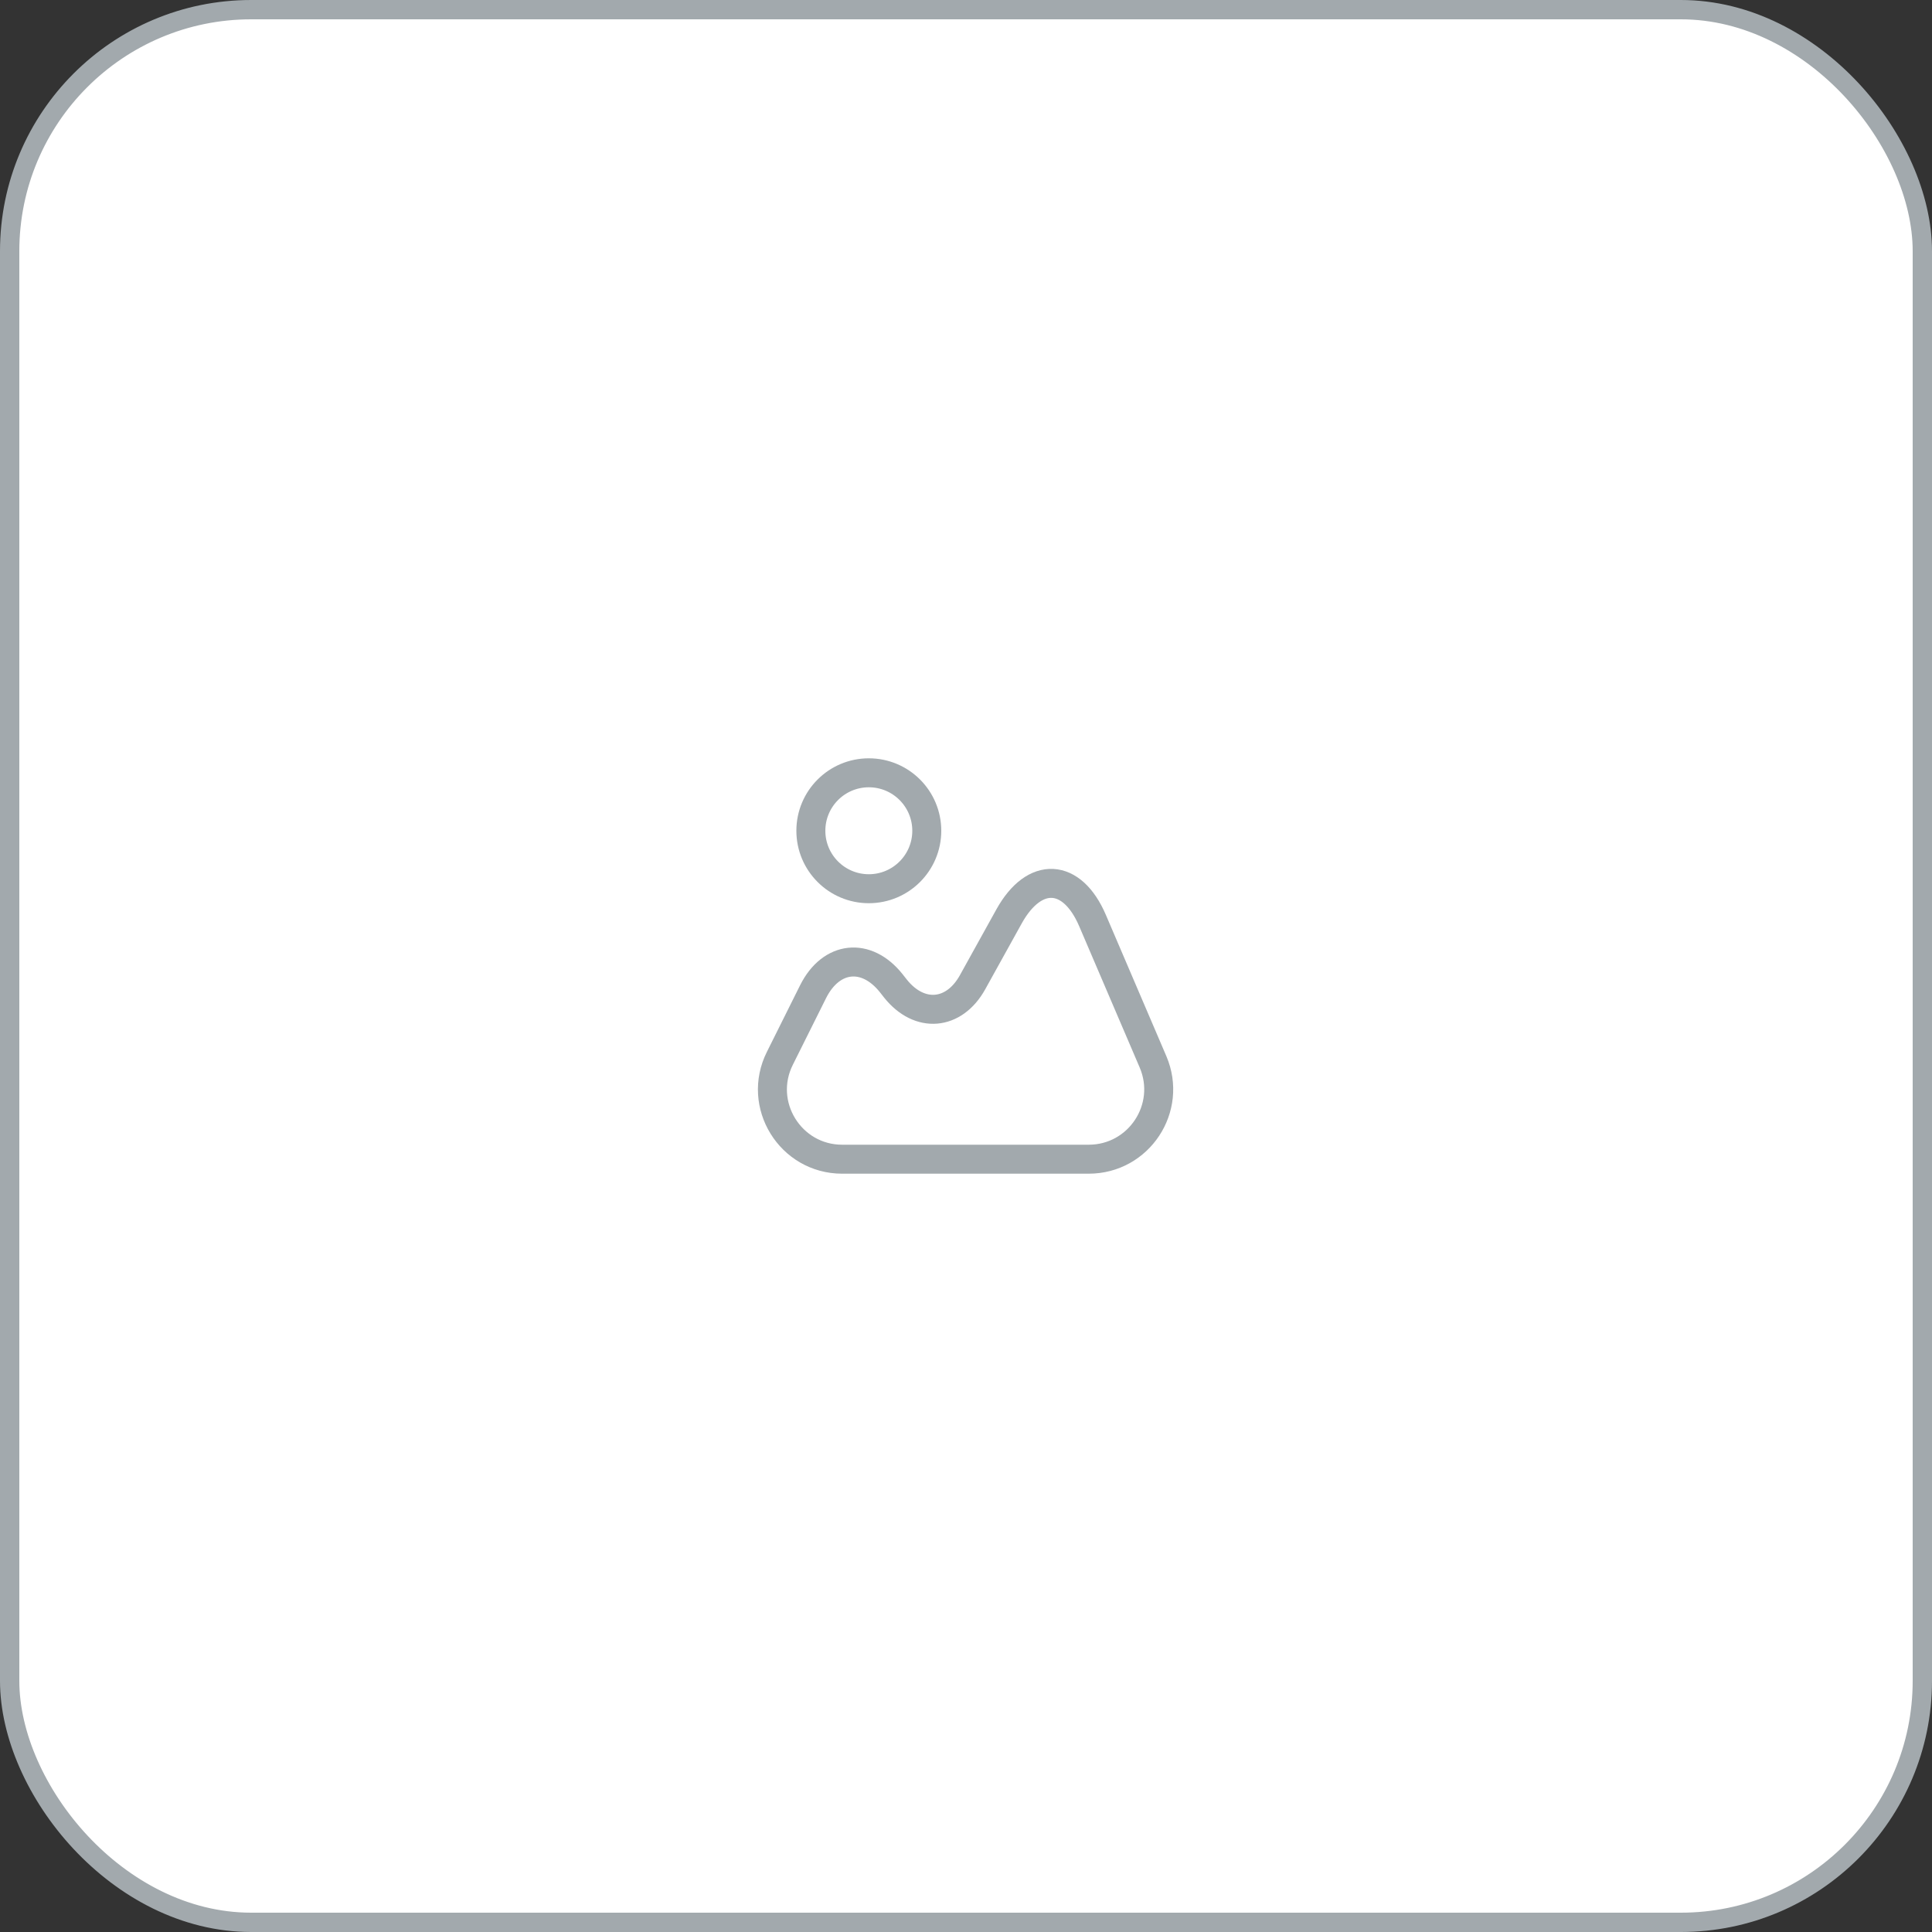 <svg width="100" height="100" viewBox="0 0 100 100" fill="none" xmlns="http://www.w3.org/2000/svg">
<rect x="0" y="0" width="100" height="100" fill="#333333" stroke="none"/>
<rect x="0.5" y="0.5" width="99" height="99" rx="12.5" fill="white"/>
<rect x="0.5" y="0.5" width="99" height="99" rx="12.5" stroke="#A2A9AD"/>
<path d="M59.68 54.96L56.55 47.65C55.49 45.17 53.54 45.07 52.23 47.43L50.34 50.84C49.38 52.57 47.59 52.72 46.35 51.17L46.13 50.89C44.84 49.27 43.02 49.47 42.09 51.32L40.37 54.77C39.16 57.17 40.91 60 43.59 60H56.35C58.95 60 60.7 57.35 59.68 54.96Z" stroke="#A2A9AD" stroke-width="1.5" stroke-linecap="round" stroke-linejoin="round"/>
<path d="M44.97 46C46.627 46 47.97 44.657 47.97 43C47.97 41.343 46.627 40 44.97 40C43.313 40 41.97 41.343 41.97 43C41.97 44.657 43.313 46 44.97 46Z" stroke="#A2A9AD" stroke-width="1.5" stroke-linecap="round" stroke-linejoin="round"/>
</svg>
